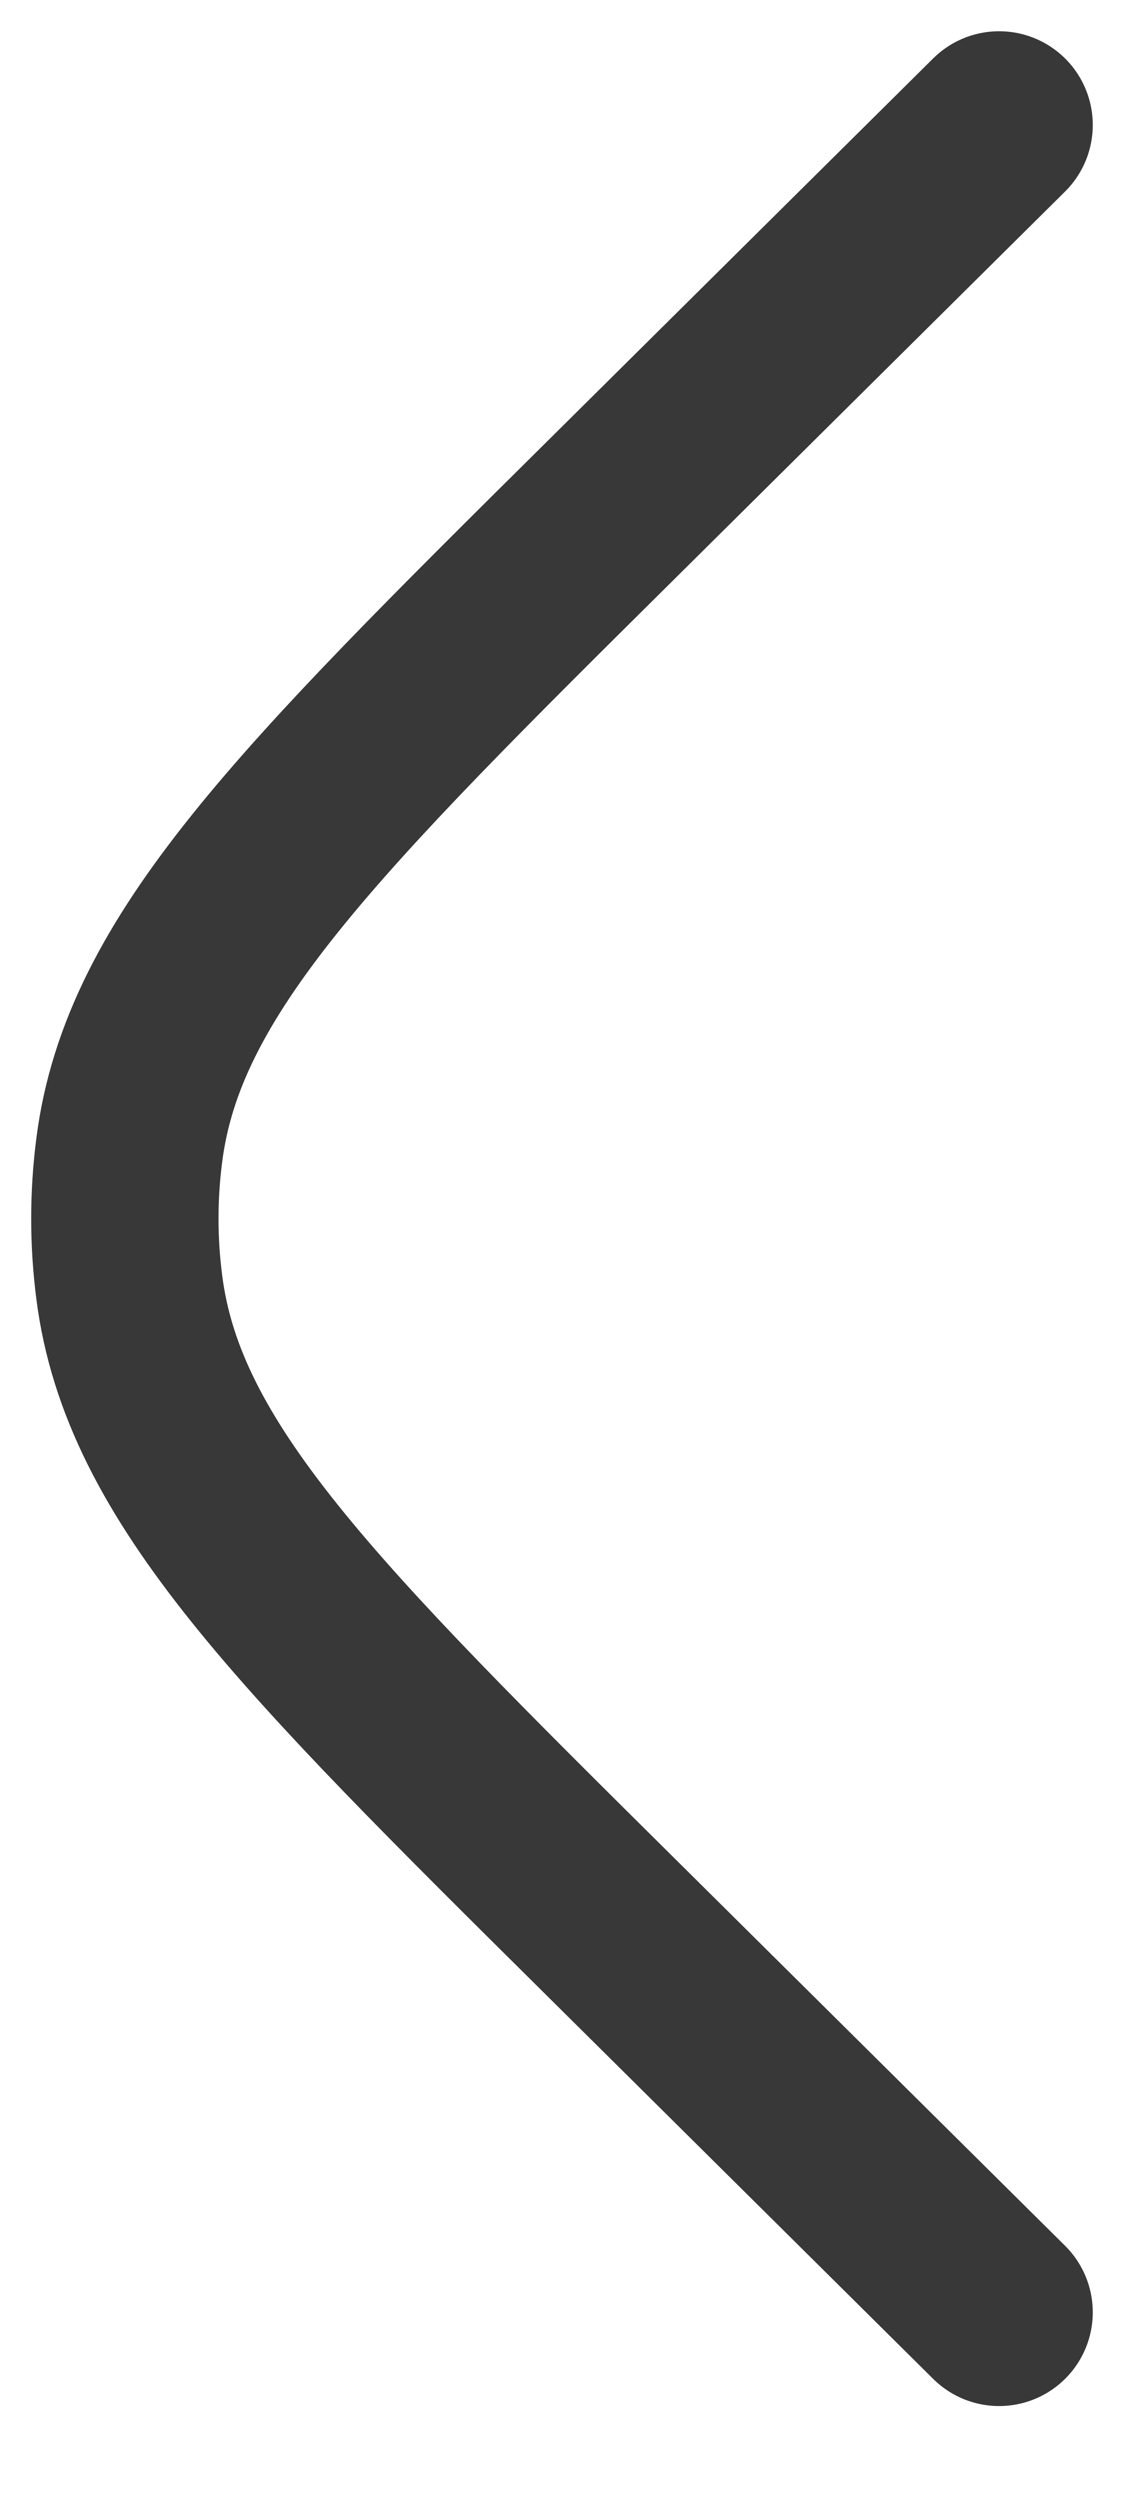 <svg width="9" height="20" viewBox="0 0 9 20" fill="none" xmlns="http://www.w3.org/2000/svg">
<path d="M8 18.5L4.915 15.442C2.454 13.004 1.224 11.784 1.035 10.298C0.988 9.934 0.988 9.566 1.035 9.202C1.224 7.716 2.454 6.496 4.915 4.058L8 1" stroke="#383838" stroke-width="1.5" stroke-linecap="round"/>
</svg>
